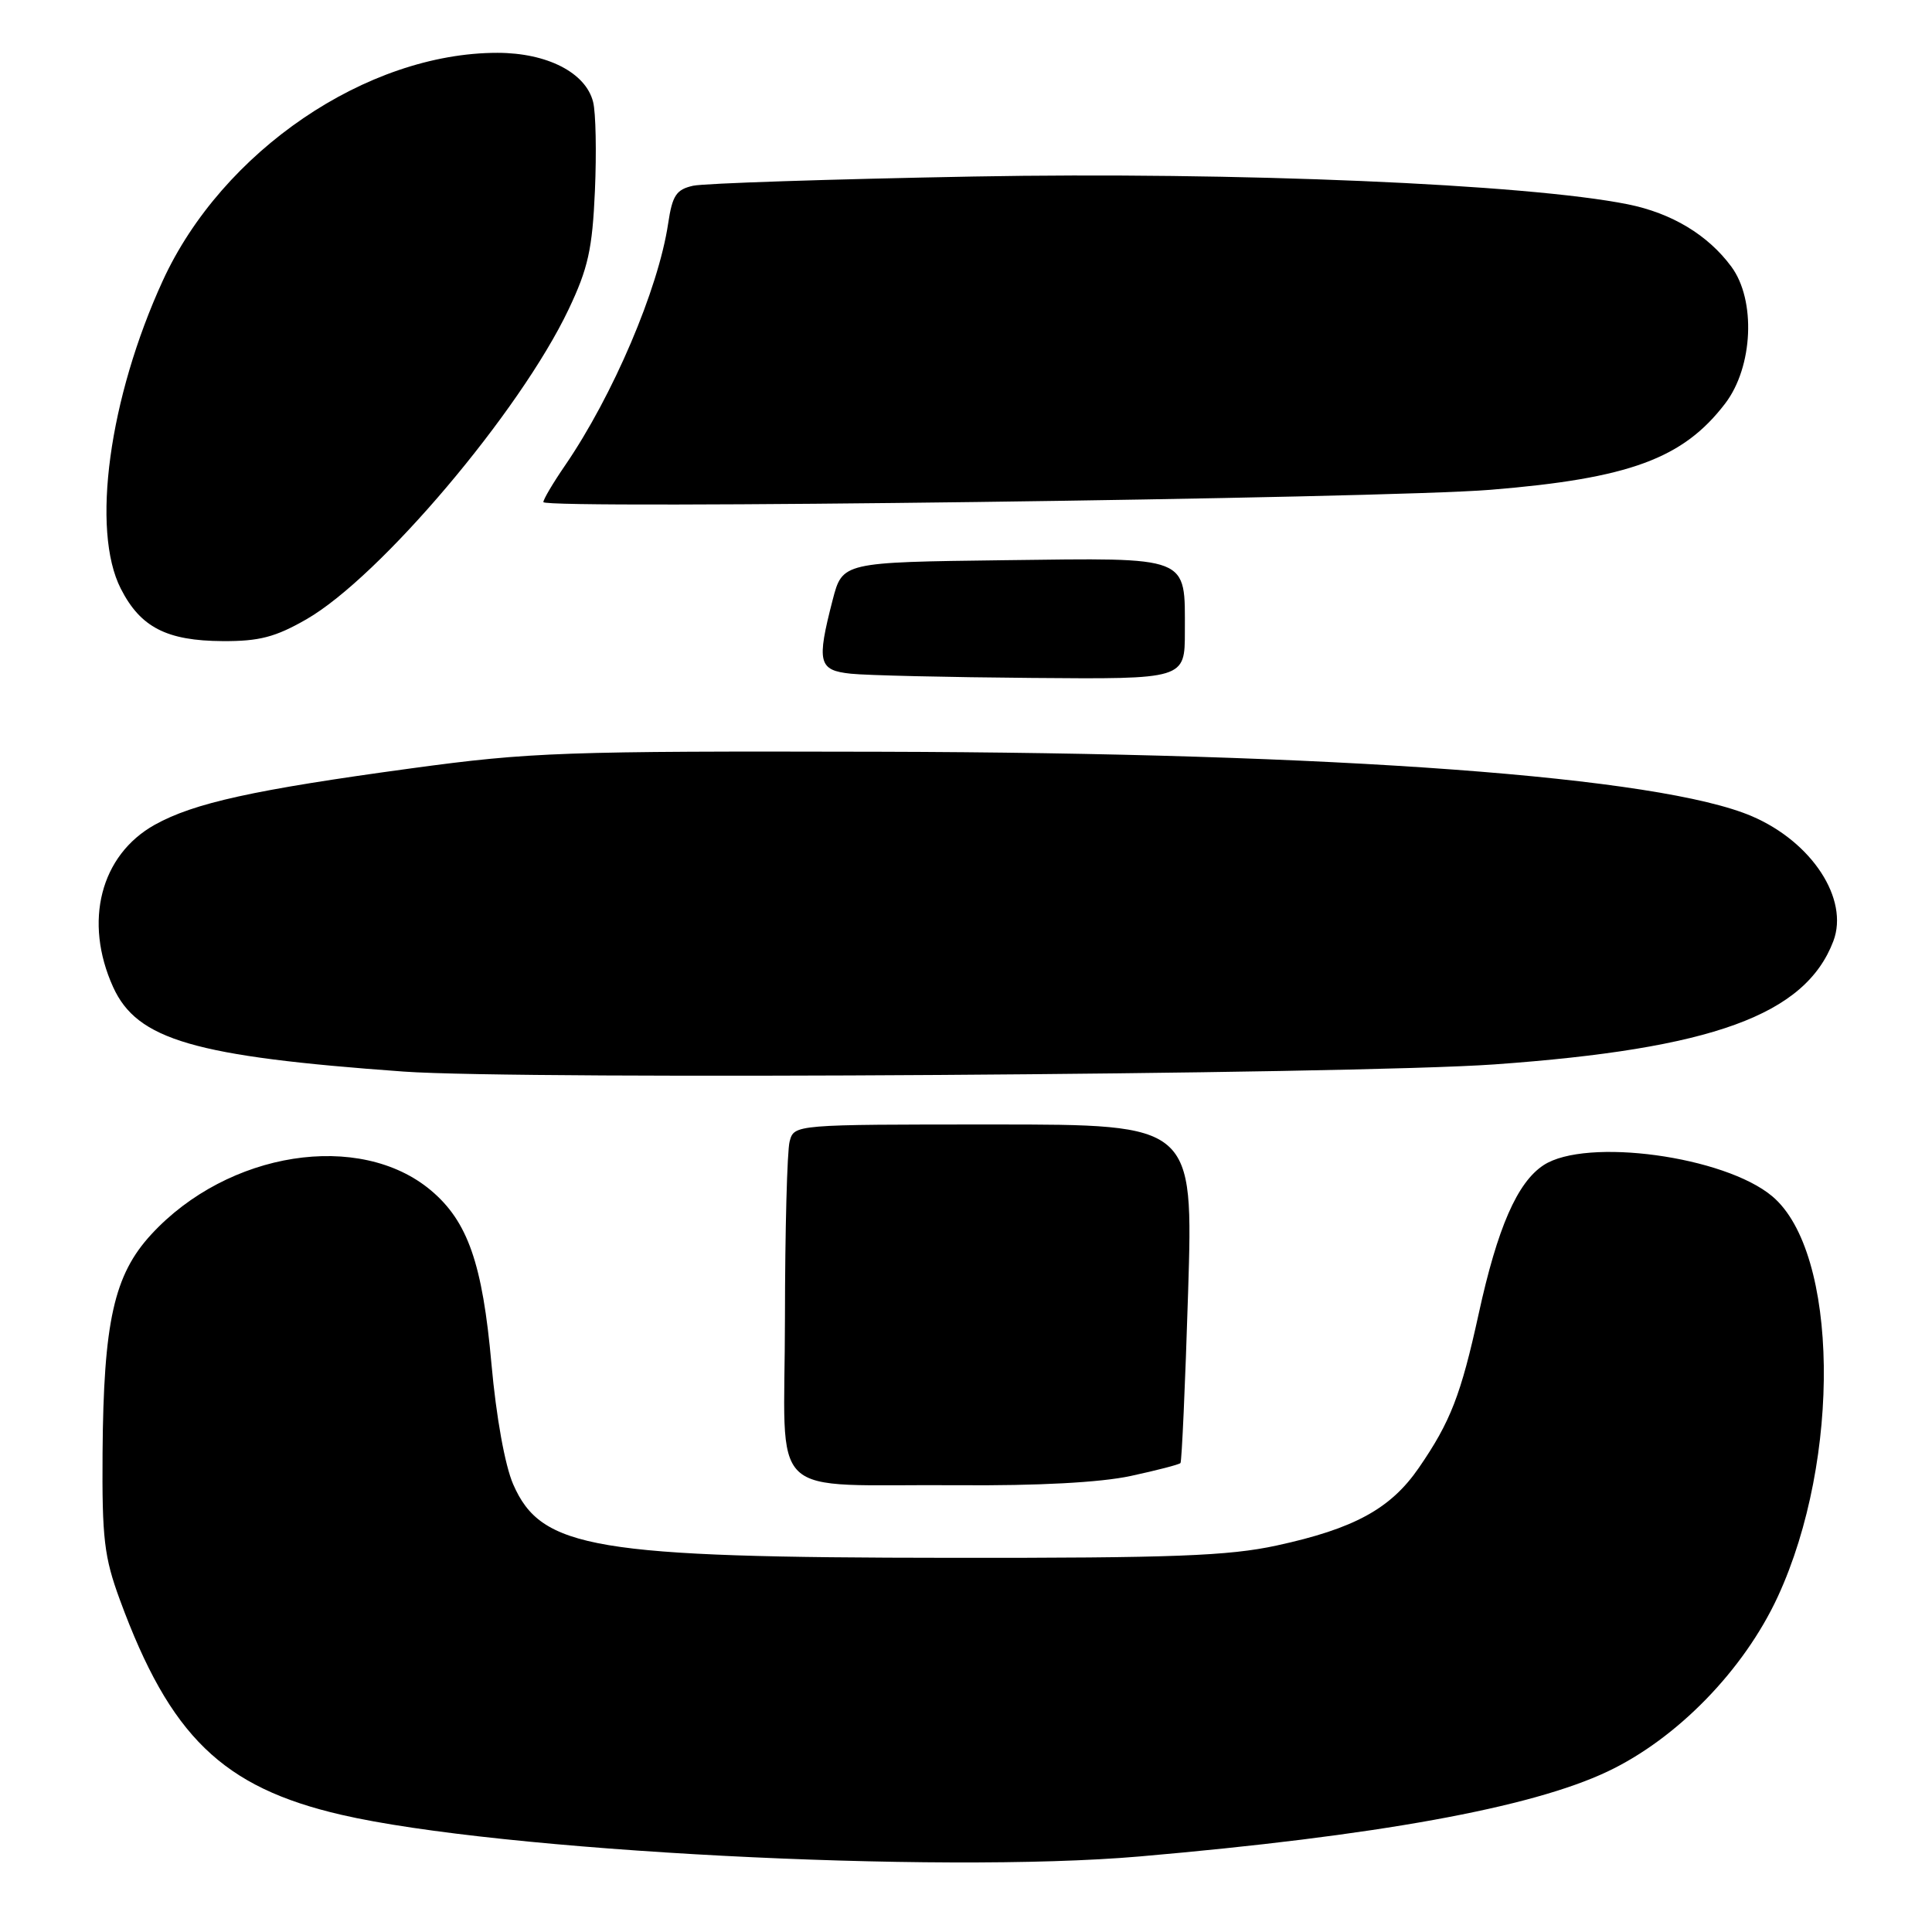 <?xml version="1.0" encoding="UTF-8" standalone="no"?>
<!DOCTYPE svg PUBLIC "-//W3C//DTD SVG 1.1//EN" "http://www.w3.org/Graphics/SVG/1.1/DTD/svg11.dtd" >
<svg xmlns="http://www.w3.org/2000/svg" xmlns:xlink="http://www.w3.org/1999/xlink" version="1.1" viewBox="0 0 256 256">
 <g >
 <path fill="currentColor"
d=" M 151.00 245.99 C 182.34 243.27 202.85 239.55 213.00 234.74 C 222.22 230.38 231.07 221.29 235.57 211.56 C 244.00 193.30 243.63 165.92 234.84 158.52 C 228.52 153.20 210.17 150.70 204.53 154.39 C 201.04 156.68 198.42 162.68 195.93 174.10 C 193.58 184.83 192.20 188.40 188.00 194.50 C 184.27 199.92 179.44 202.56 169.16 204.79 C 162.81 206.17 155.41 206.45 126.00 206.42 C 78.69 206.39 71.73 205.22 68.00 196.68 C 66.91 194.18 65.75 187.76 65.12 180.72 C 63.94 167.45 61.98 161.84 57.11 157.74 C 47.68 149.81 30.20 152.55 20.05 163.56 C 15.10 168.93 13.72 175.13 13.59 192.50 C 13.51 203.87 13.80 206.32 15.89 212.00 C 22.53 230.08 29.48 236.83 45.23 240.47 C 66.00 245.28 124.18 248.31 151.00 245.99 Z  M 149.80 195.58 C 153.27 194.83 156.25 194.06 156.42 193.86 C 156.59 193.66 157.05 183.49 157.43 171.25 C 158.12 149.00 158.12 149.00 131.68 149.00 C 105.23 149.00 105.23 149.00 104.63 151.25 C 104.30 152.49 104.02 163.03 104.01 174.69 C 104.00 199.41 101.08 196.61 127.00 196.80 C 137.56 196.88 145.77 196.44 149.80 195.58 Z  M 198.00 141.04 C 226.88 138.98 239.21 134.50 242.93 124.70 C 245.03 119.14 240.11 111.58 232.15 108.16 C 219.94 102.91 177.36 99.76 116.50 99.61 C 74.68 99.51 70.30 99.66 54.50 101.81 C 33.62 104.65 25.69 106.40 20.50 109.29 C 13.31 113.31 11.06 122.12 14.99 130.79 C 18.17 137.79 25.72 139.99 53.50 141.99 C 68.99 143.11 179.08 142.38 198.00 141.04 Z  M 157.00 83.69 C 157.00 73.55 157.92 73.92 133.06 74.23 C 111.63 74.50 111.63 74.50 110.33 79.50 C 108.19 87.79 108.44 88.82 112.75 89.27 C 114.81 89.49 125.61 89.74 136.75 89.83 C 157.00 90.00 157.00 90.00 157.00 83.69 Z  M 40.60 82.06 C 50.35 76.46 68.90 54.54 75.34 41.00 C 77.93 35.55 78.49 33.01 78.83 25.29 C 79.05 20.22 78.95 14.92 78.59 13.51 C 77.62 9.63 72.51 7.01 65.93 7.00 C 48.60 6.99 29.44 20.03 21.57 37.19 C 14.44 52.74 12.05 70.27 16.01 78.01 C 18.61 83.12 22.09 84.91 29.50 84.95 C 34.34 84.98 36.49 84.42 40.60 82.06 Z  M 197.50 64.90 C 215.89 63.40 223.02 60.77 228.60 53.46 C 232.30 48.61 232.69 39.76 229.41 35.33 C 226.30 31.12 221.51 28.24 215.69 27.07 C 202.35 24.39 163.80 22.75 129.00 23.39 C 110.03 23.74 93.31 24.29 91.85 24.61 C 89.61 25.11 89.09 25.88 88.53 29.64 C 87.23 38.32 81.21 52.43 74.87 61.68 C 73.29 63.98 72.00 66.16 72.00 66.53 C 72.00 67.51 183.34 66.06 197.50 64.90 Z "/>
</g>
</svg>
